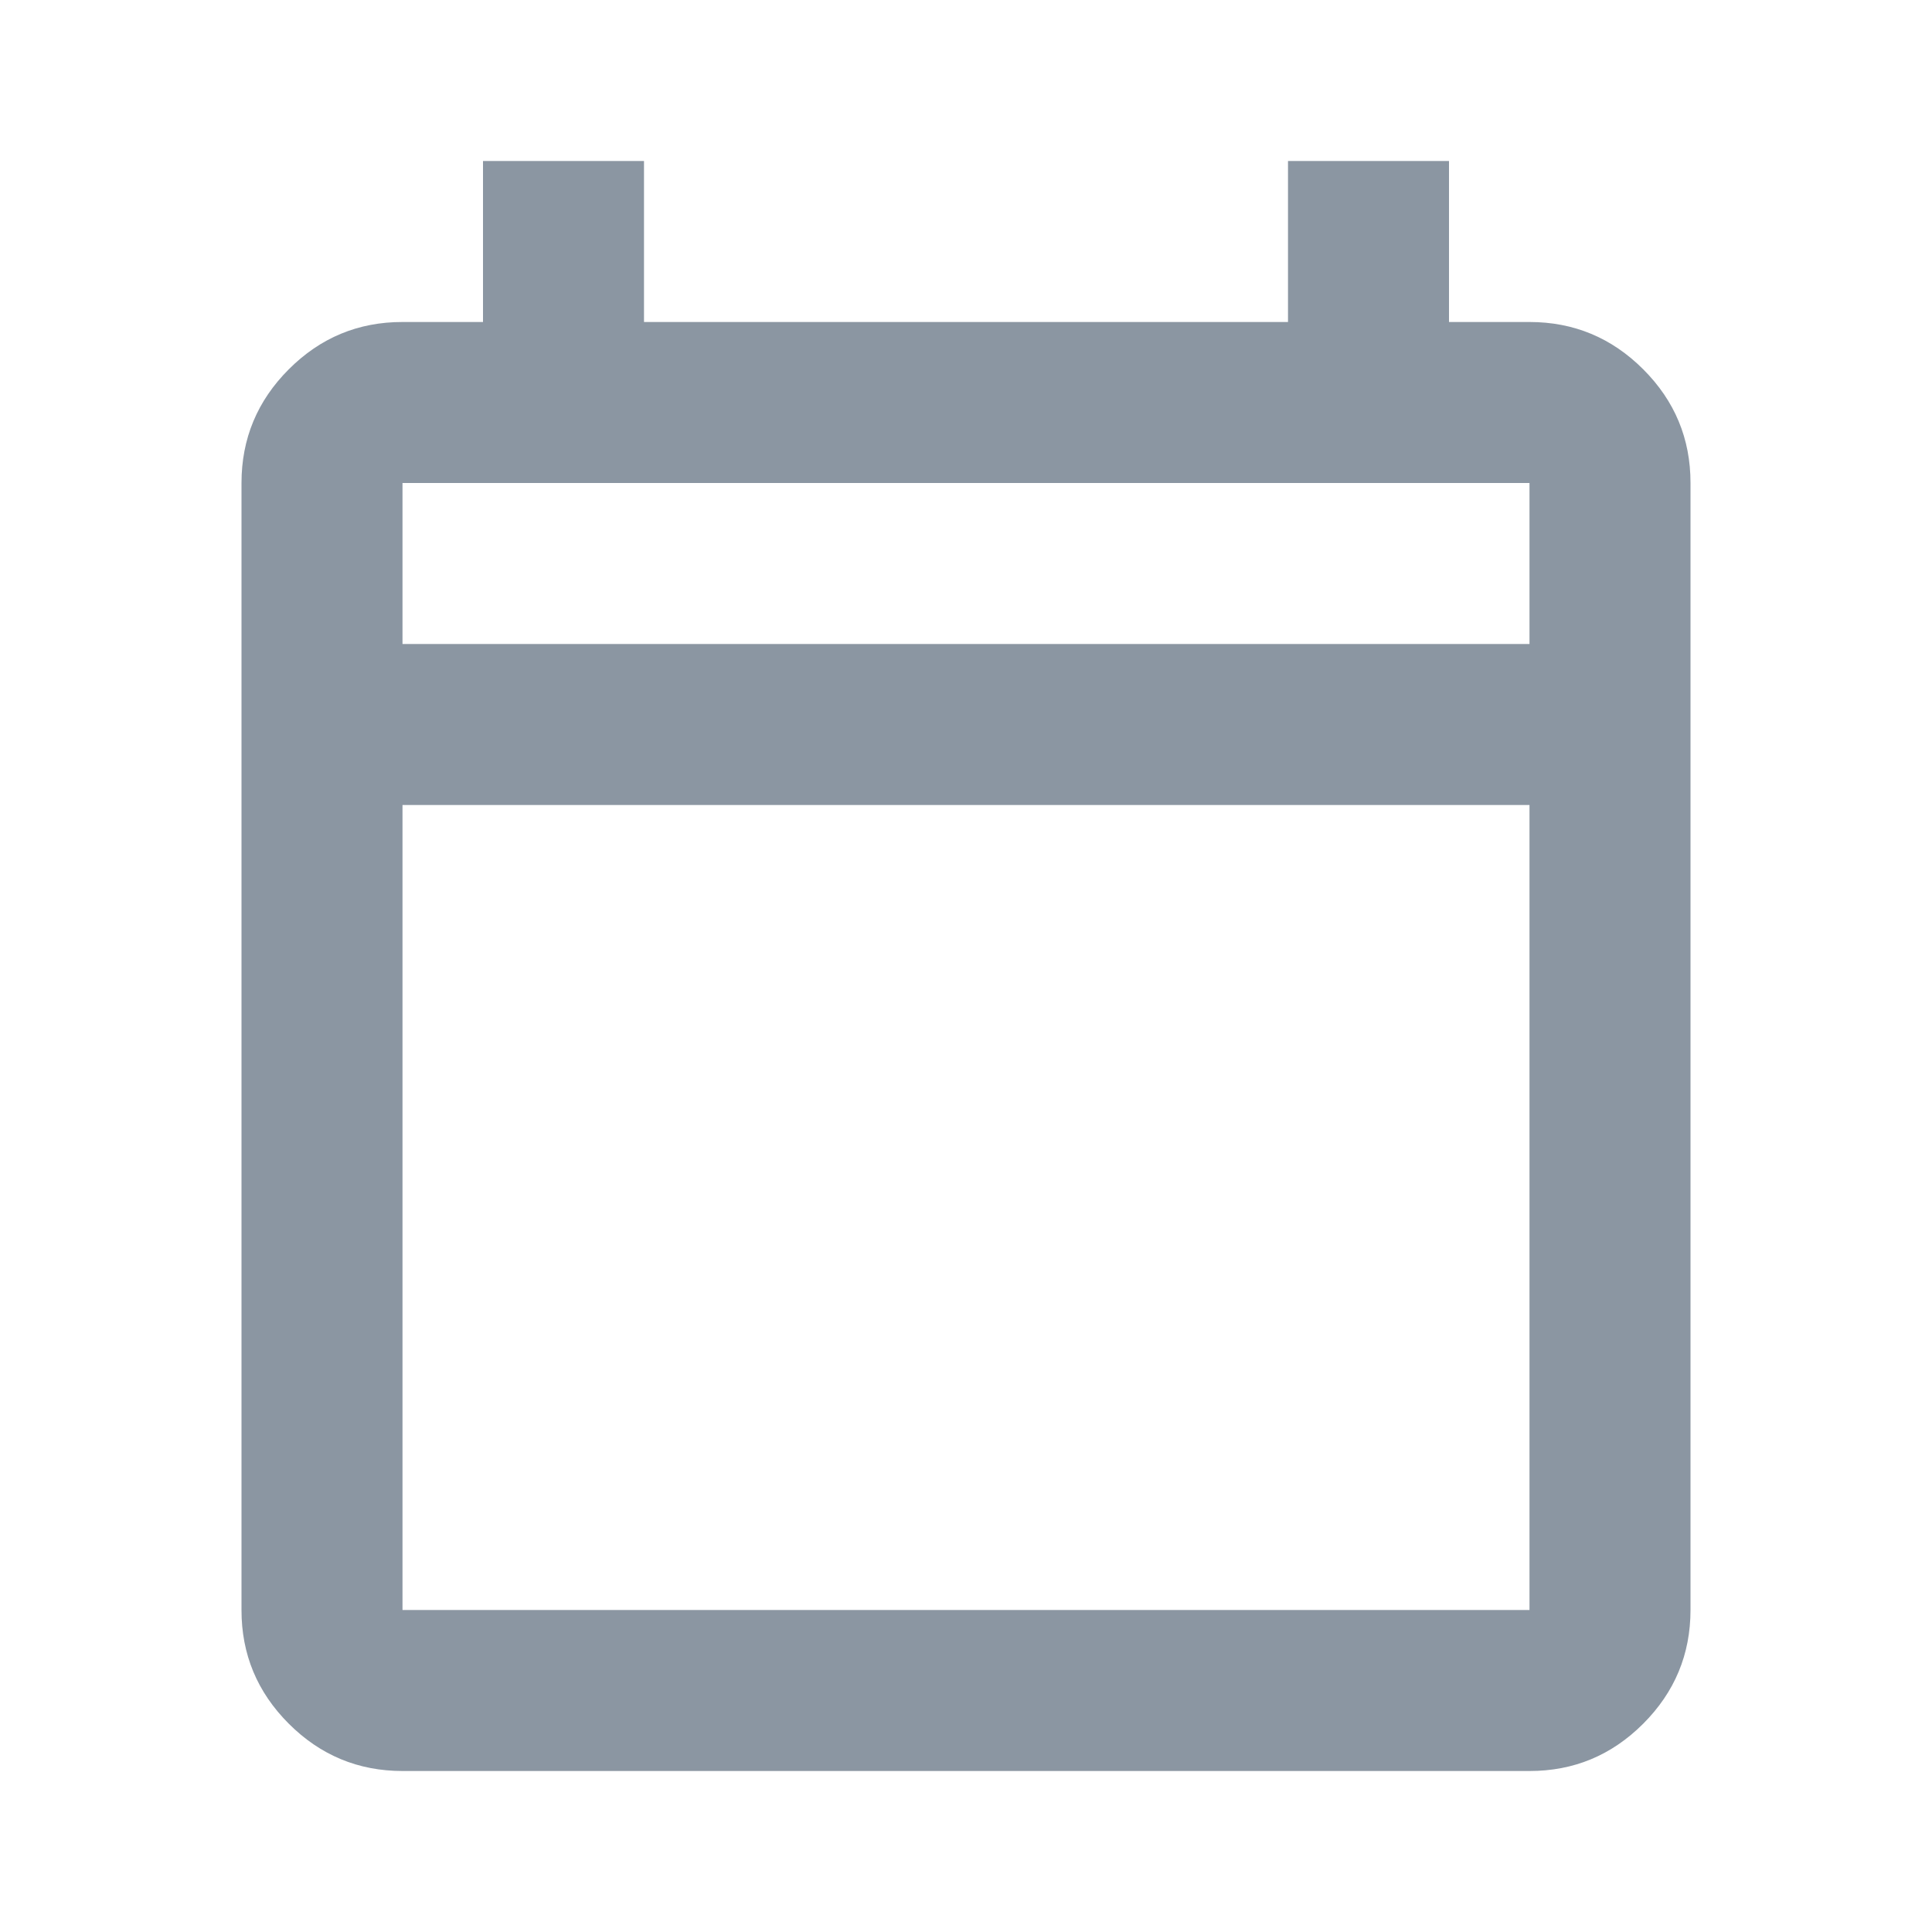 <svg xmlns="http://www.w3.org/2000/svg" width="32" height="32" viewBox="0 0 24 24"><path fill="#8b96a2" d="M5 22q-.825 0-1.413-.588T3 20V6q0-.825.588-1.413T5 4h1V2h2v2h8V2h2v2h1q.825 0 1.413.588T21 6v14q0 .825-.588 1.413T19 22H5Zm0-2h14V10H5v10ZM5 8h14V6H5v2Zm0 0V6v2Z"/></svg>